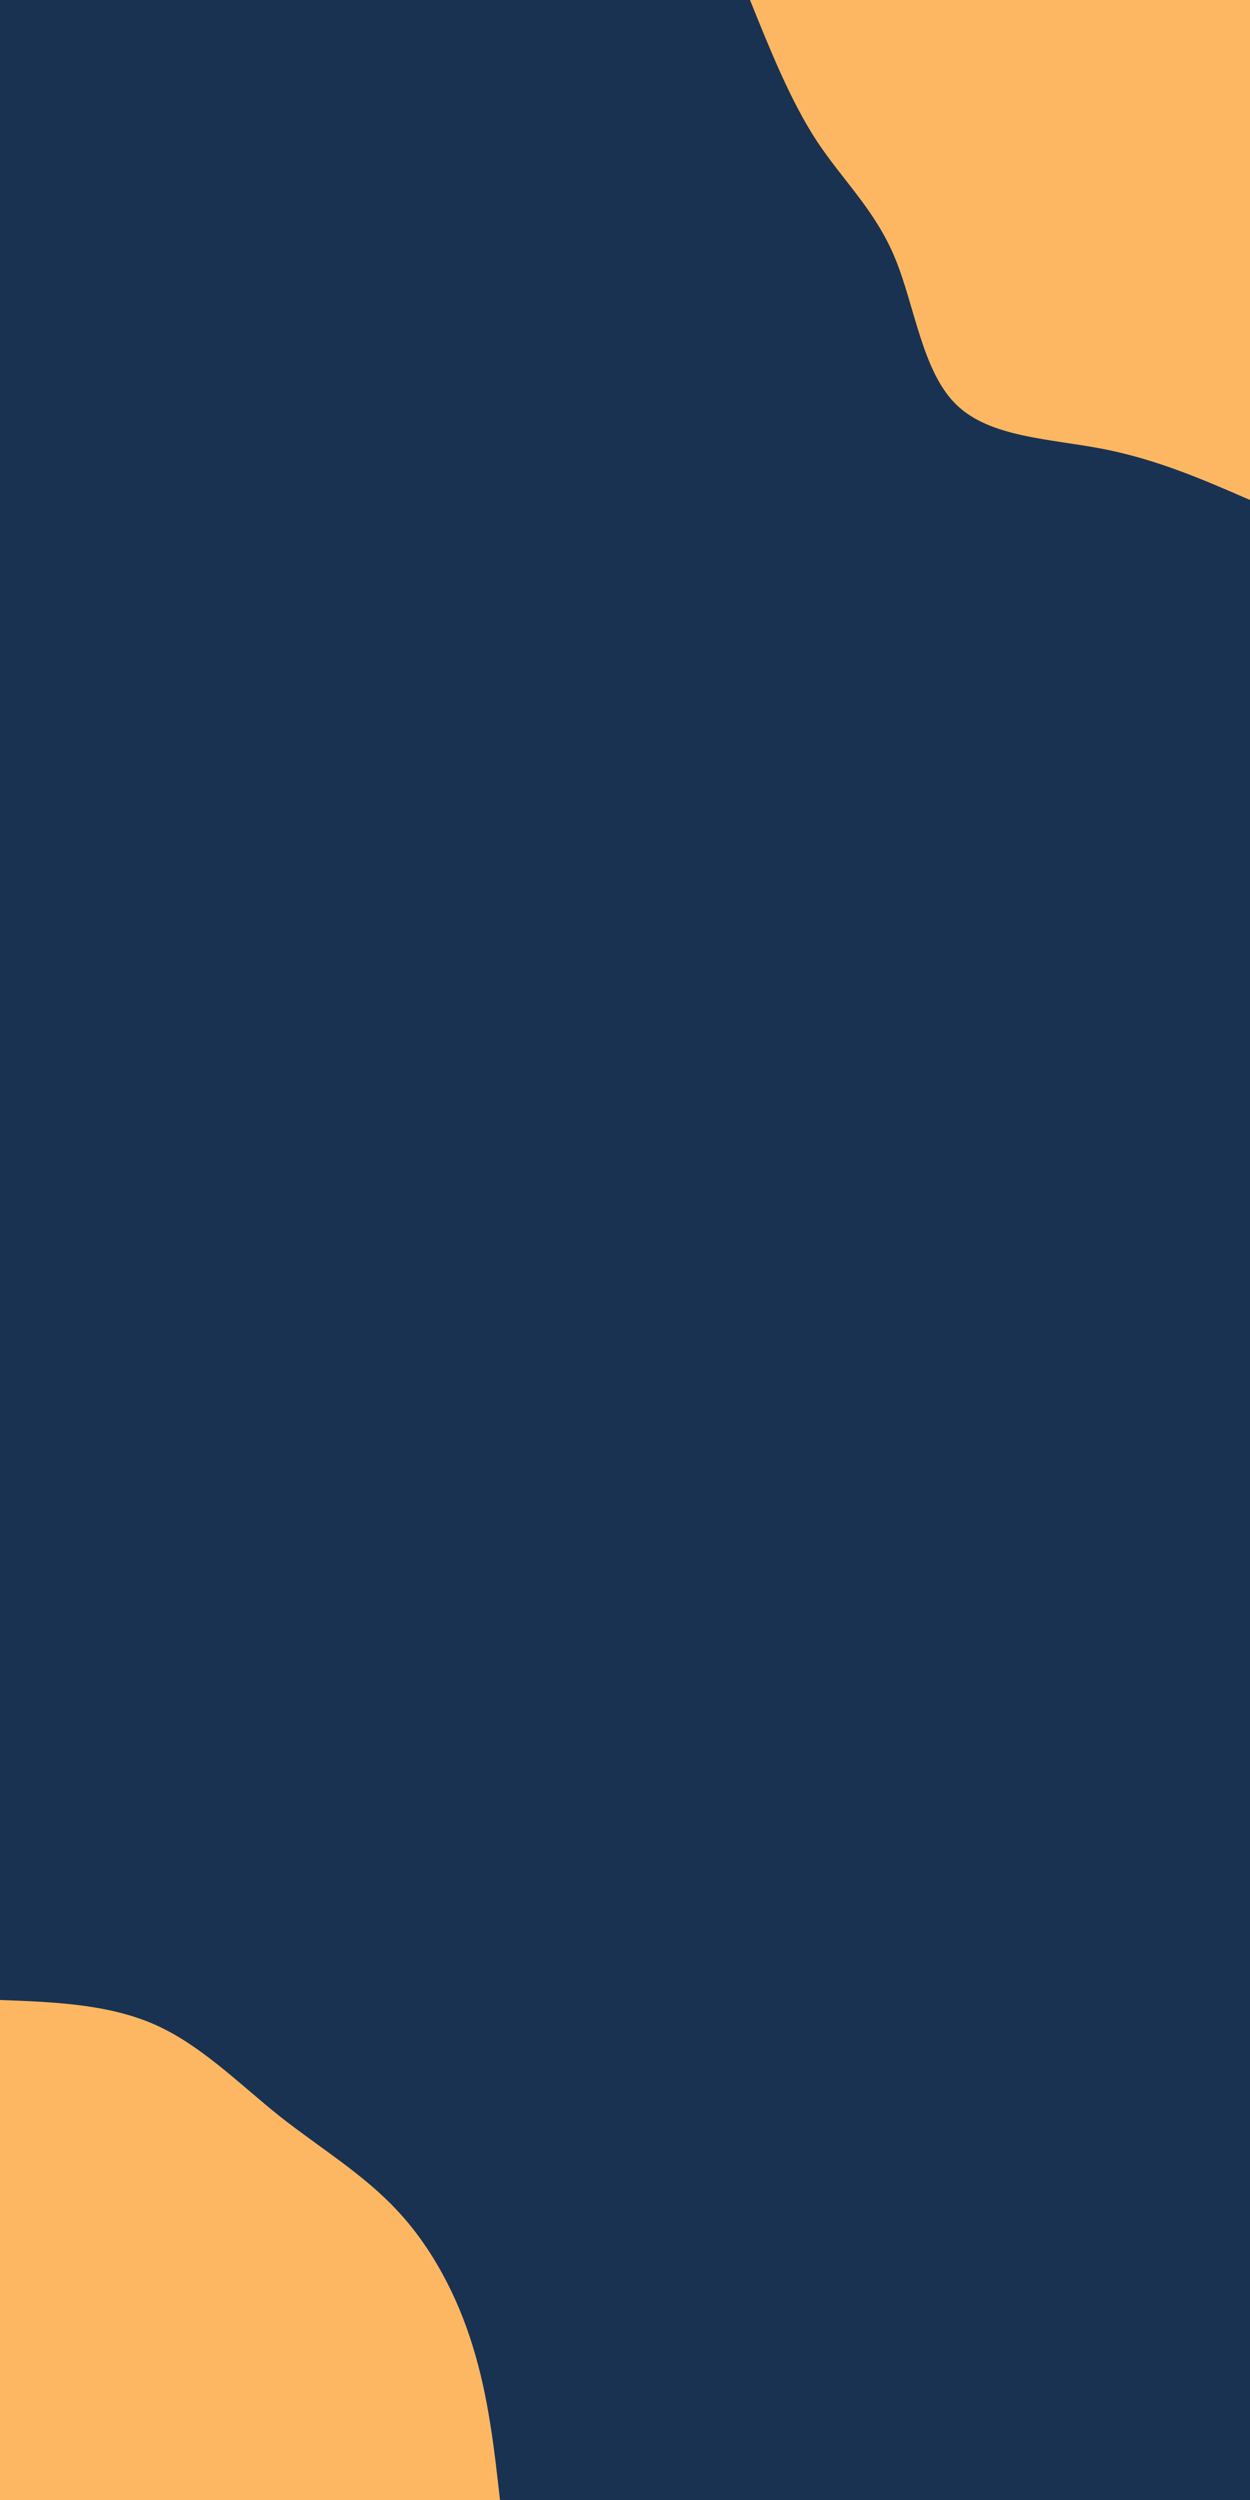 <svg id="visual" viewBox="0 0 450 900" width="450" height="900" xmlns="http://www.w3.org/2000/svg" xmlns:xlink="http://www.w3.org/1999/xlink" version="1.1"><rect x="0" y="0" width="450" height="900" fill="#193251"></rect><defs><linearGradient id="grad1_0" x1="0%" y1="0%" x2="100%" y2="100%"><stop offset="30%" stop-color="#193251" stop-opacity="1"></stop><stop offset="70%" stop-color="#193251" stop-opacity="1"></stop></linearGradient></defs><defs><linearGradient id="grad2_0" x1="0%" y1="0%" x2="100%" y2="100%"><stop offset="30%" stop-color="#193251" stop-opacity="1"></stop><stop offset="70%" stop-color="#193251" stop-opacity="1"></stop></linearGradient></defs><g transform="translate(450, 0)"><path d="M0 180C-16.7 172.7 -33.3 165.5 -52.5 161.7C-71.8 157.9 -93.6 157.6 -105.8 145.6C-118 133.7 -120.7 110 -127.8 92.9C-134.9 75.7 -146.5 65.1 -156 50.7C-165.4 36.3 -172.7 18.1 -180 0L0 0Z" fill="#fdb762"></path></g><g transform="translate(0, 900)"><path d="M0 -180C19.5 -179.3 39 -178.5 55.6 -171.2C72.2 -163.9 85.9 -150 100.5 -138.3C115.2 -126.7 130.8 -117.4 143.2 -104C155.6 -90.7 164.7 -73.3 170.2 -55.3C175.8 -37.3 177.9 -18.7 180 0L0 0Z" fill="#fdb762"></path></g></svg>